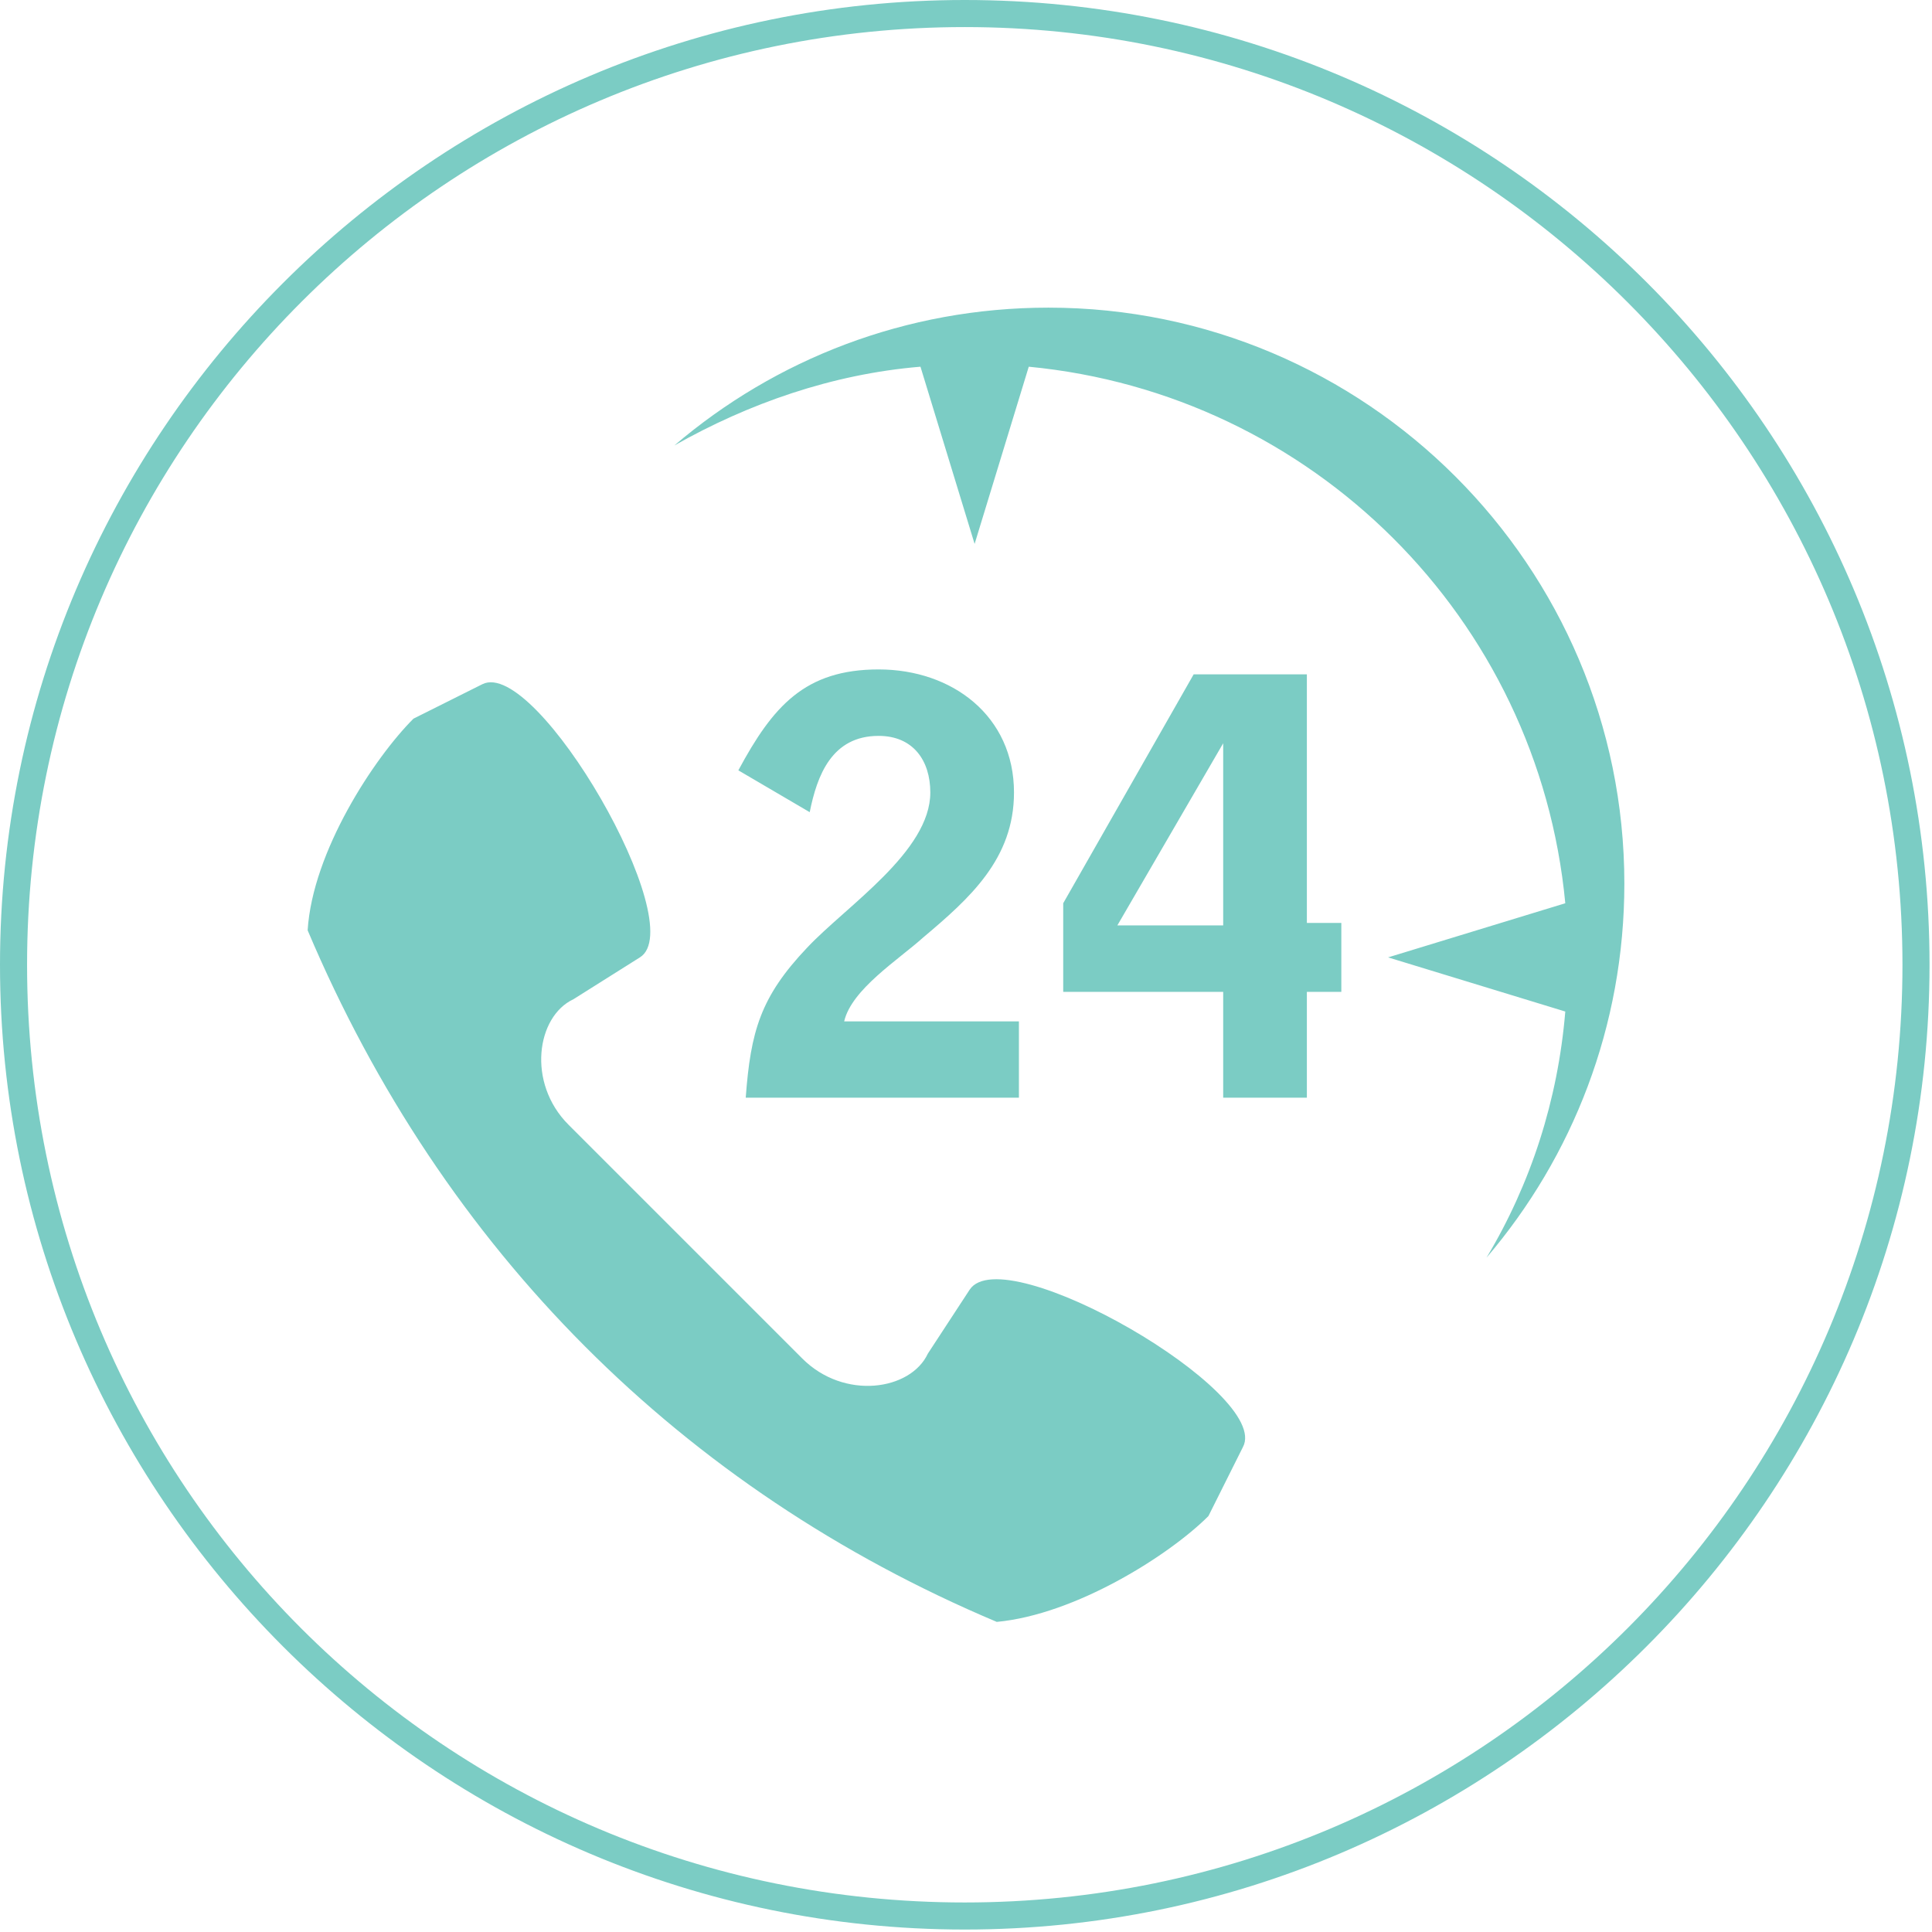 <?xml version="1.0" encoding="utf-8"?>
<!-- Generator: Adobe Illustrator 17.1.0, SVG Export Plug-In . SVG Version: 6.00 Build 0)  -->
<!DOCTYPE svg PUBLIC "-//W3C//DTD SVG 1.1//EN" "http://www.w3.org/Graphics/SVG/1.1/DTD/svg11.dtd">
<svg version="1.1" id="Layer_1" xmlns="http://www.w3.org/2000/svg" xmlns:xlink="http://www.w3.org/1999/xlink" x="0px" y="0px"
	 viewBox="0 0 78.5 78.5" enable-background="new 0 0 78.5 78.5" xml:space="preserve">
<path fill-rule="evenodd" clip-rule="evenodd" fill="#7BCCC4" d="M42.6,12.5C55.5,12.5,66,23,66,35.9c0,5.8-2.1,11.1-5.6,15.2
	c1.8-3,2.9-6.4,3.2-10l-7.2-2.2l7.2-2.2C62.5,25.1,53.3,16,41.8,14.9l-2.2,7.2l-2.2-7.2c-3.6,0.3-7,1.5-10,3.2
	C31.5,14.6,36.8,12.5,42.6,12.5L42.6,12.5z M32.9,33c0.3-1.5,0.9-3.1,2.8-3.1c1.4,0,2.1,1,2.1,2.3c0,2.4-3.4,4.6-5,6.3
	c-1.9,2-2.3,3.4-2.5,6.1h11.1v-3.1h-7.1c0.3-1.3,2.2-2.5,3.2-3.4c1.9-1.6,3.7-3.2,3.7-5.9c0-3.1-2.5-5-5.5-5c-3,0-4.3,1.5-5.7,4.1
	L32.9,33L32.9,33z M49.7,30.2v7.4h-4.3L49.7,30.2L49.7,30.2z M43.1,40.3h6.6v4.3h3.4v-4.3h1.4v-2.8h-1.4V27.4h-4.6l-5.3,9.3V40.3
	L43.1,40.3z M12.5,37.8c0.2-3.2,2.7-7,4.3-8.6l2.8-1.4c2.2-1.1,8.5,9.8,6.4,11.1l-2.7,1.7c-1.5,0.7-1.9,3.4-0.2,5.1l9.5,9.5
	c1.7,1.7,4.4,1.3,5.1-0.2l1.7-2.6c1.4-2.1,12.3,4.2,11.1,6.4l-1.4,2.8c-1.6,1.6-5.4,4-8.6,4.3C27.7,60.5,18,50.8,12.5,37.8
	L12.5,37.8z"/>
<path fill="#7BCCC4" d="M39.2,1.1c21,0,38.1,17.1,38.1,38.1S60.3,77.3,39.2,77.3S1.1,60.3,1.1,39.2S18.2,1.1,39.2,1.1 M39.2,0
	C17.6,0,0,17.6,0,39.2s17.6,39.2,39.2,39.2s39.2-17.6,39.2-39.2S60.9,0,39.2,0L39.2,0z"/>
</svg>
